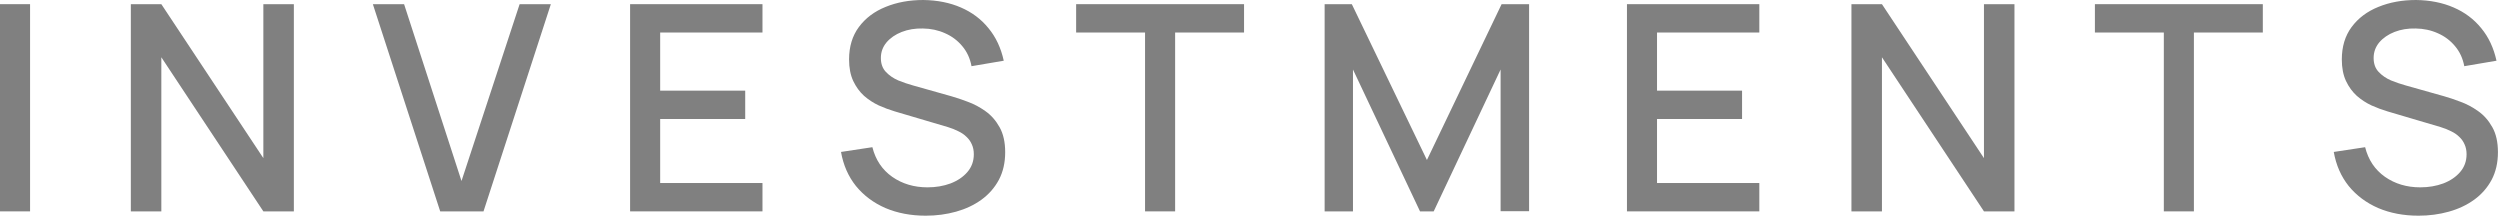 <svg width="1112" height="96" viewBox="0 0 1112 96" fill="none" xmlns="http://www.w3.org/2000/svg">
    <path d="M1075.75 95.936C1069.14 95.936 1063.17 94.805 1057.83 92.544C1052.54 90.24 1048.17 86.976 1044.71 82.752C1041.3 78.485 1039.08 73.429 1038.06 67.584L1052.01 65.472C1053.42 71.104 1056.36 75.499 1060.84 78.656C1065.32 81.771 1070.55 83.328 1076.52 83.328C1080.23 83.328 1083.65 82.752 1086.76 81.6C1089.88 80.405 1092.37 78.72 1094.25 76.544C1096.17 74.325 1097.13 71.68 1097.13 68.608C1097.13 66.944 1096.83 65.472 1096.23 64.192C1095.68 62.912 1094.89 61.803 1093.87 60.864C1092.88 59.883 1091.67 59.051 1090.22 58.368C1088.81 57.643 1087.25 57.024 1085.55 56.512L1061.93 49.536C1059.63 48.853 1057.28 47.979 1054.89 46.912C1052.5 45.803 1050.3 44.373 1048.3 42.624C1046.33 40.832 1044.73 38.635 1043.5 36.032C1042.26 33.387 1041.64 30.187 1041.64 26.432C1041.64 20.757 1043.09 15.957 1045.99 12.032C1048.94 8.064 1052.91 5.077 1057.9 3.072C1062.89 1.024 1068.48 0 1074.67 0C1080.89 0.085 1086.46 1.195 1091.37 3.328C1096.32 5.461 1100.41 8.533 1103.66 12.544C1106.94 16.512 1109.2 21.333 1110.44 27.008L1096.11 29.44C1095.47 25.984 1094.1 23.019 1092.01 20.544C1089.92 18.027 1087.36 16.107 1084.33 14.784C1081.3 13.419 1078.01 12.715 1074.47 12.672C1071.06 12.587 1067.92 13.099 1065.07 14.208C1062.25 15.317 1059.99 16.875 1058.28 18.88C1056.62 20.885 1055.79 23.189 1055.79 25.792C1055.79 28.352 1056.53 30.421 1058.03 32C1059.52 33.579 1061.35 34.837 1063.53 35.776C1065.75 36.672 1067.95 37.419 1070.12 38.016L1087.15 42.816C1089.28 43.413 1091.69 44.224 1094.38 45.248C1097.11 46.229 1099.73 47.616 1102.25 49.408C1104.81 51.2 1106.92 53.589 1108.59 56.576C1110.25 59.52 1111.08 63.232 1111.08 67.712C1111.08 72.363 1110.14 76.459 1108.27 80C1106.39 83.499 1103.81 86.443 1100.52 88.832C1097.28 91.179 1093.52 92.949 1089.26 94.144C1084.99 95.339 1080.49 95.936 1075.75 95.936Z"
          fill="gray"/>
    <path d="M962.471 94.016V14.464H931.815V1.856H1006.5V14.464H975.847V94.016H962.471Z" fill="gray"/>
    <path d="M823.52 94.016V1.856H837.088L882.464 70.336V1.856H896.032V94.016H882.464L837.088 25.472V94.016H823.52Z"
          fill="gray"/>
    <path d="M723.67 94.016V1.856H782.55V14.464H737.046V40.32H774.87V52.928H737.046V81.408H782.55V94.016H723.67Z"
          fill="gray"/>
    <path d="M589.195 94.016V1.856H601.291L634.699 71.168L667.915 1.856H680.139V93.952H667.467V30.912L637.707 94.016H631.627L601.803 30.912V94.016H589.195Z"
          fill="gray"/>
    <path d="M509.321 94.016V14.464H478.665V1.856H553.353V14.464H522.697V94.016H509.321Z" fill="gray"/>
    <path d="M411.778 95.936C405.165 95.936 399.191 94.805 393.858 92.544C388.567 90.24 384.194 86.976 380.738 82.752C377.325 78.485 375.106 73.429 374.082 67.584L388.034 65.472C389.442 71.104 392.386 75.499 396.866 78.656C401.346 81.771 406.573 83.328 412.546 83.328C416.258 83.328 419.671 82.752 422.786 81.6C425.901 80.405 428.397 78.72 430.274 76.544C432.194 74.325 433.154 71.68 433.154 68.608C433.154 66.944 432.855 65.472 432.258 64.192C431.703 62.912 430.914 61.803 429.89 60.864C428.909 59.883 427.693 59.051 426.242 58.368C424.834 57.643 423.277 57.024 421.57 56.512L397.954 49.536C395.65 48.853 393.303 47.979 390.914 46.912C388.525 45.803 386.327 44.373 384.322 42.624C382.359 40.832 380.759 38.635 379.522 36.032C378.285 33.387 377.666 30.187 377.666 26.432C377.666 20.757 379.117 15.957 382.018 12.032C384.962 8.064 388.93 5.077 393.922 3.072C398.914 1.024 404.503 0 410.69 0C416.919 0.085 422.487 1.195 427.394 3.328C432.343 5.461 436.439 8.533 439.682 12.544C442.967 16.512 445.229 21.333 446.466 27.008L432.13 29.44C431.49 25.984 430.125 23.019 428.034 20.544C425.943 18.027 423.383 16.107 420.354 14.784C417.325 13.419 414.039 12.715 410.498 12.672C407.085 12.587 403.949 13.099 401.09 14.208C398.274 15.317 396.013 16.875 394.306 18.88C392.642 20.885 391.81 23.189 391.81 25.792C391.81 28.352 392.557 30.421 394.05 32C395.543 33.579 397.378 34.837 399.554 35.776C401.773 36.672 403.97 37.419 406.146 38.016L423.17 42.816C425.303 43.413 427.714 44.224 430.402 45.248C433.133 46.229 435.757 47.616 438.274 49.408C440.834 51.2 442.946 53.589 444.61 56.576C446.274 59.52 447.106 63.232 447.106 67.712C447.106 72.363 446.167 76.459 444.29 80C442.413 83.499 439.831 86.443 436.546 88.832C433.303 91.179 429.549 92.949 425.282 94.144C421.015 95.339 416.514 95.936 411.778 95.936Z"
          fill="gray"/>
    <path d="M280.27 94.016V1.856H339.15V14.464H293.646V40.32H331.47V52.928H293.646V81.408H339.15V94.016H280.27Z"
          fill="gray"/>
    <path d="M195.802 94.016L165.85 1.856H179.738L205.274 80.512L231.13 1.856H245.018L215.066 94.016H195.802Z"
          fill="gray"/>
    <path d="M58.195 94.016V1.856H71.763L117.139 70.336V1.856H130.707V94.016H117.139L71.763 25.472V94.016H58.195Z"
          fill="gray"/>
    <path d="M0 94.016V1.856H13.376V94.016H0Z" fill="gray"/>
</svg>
